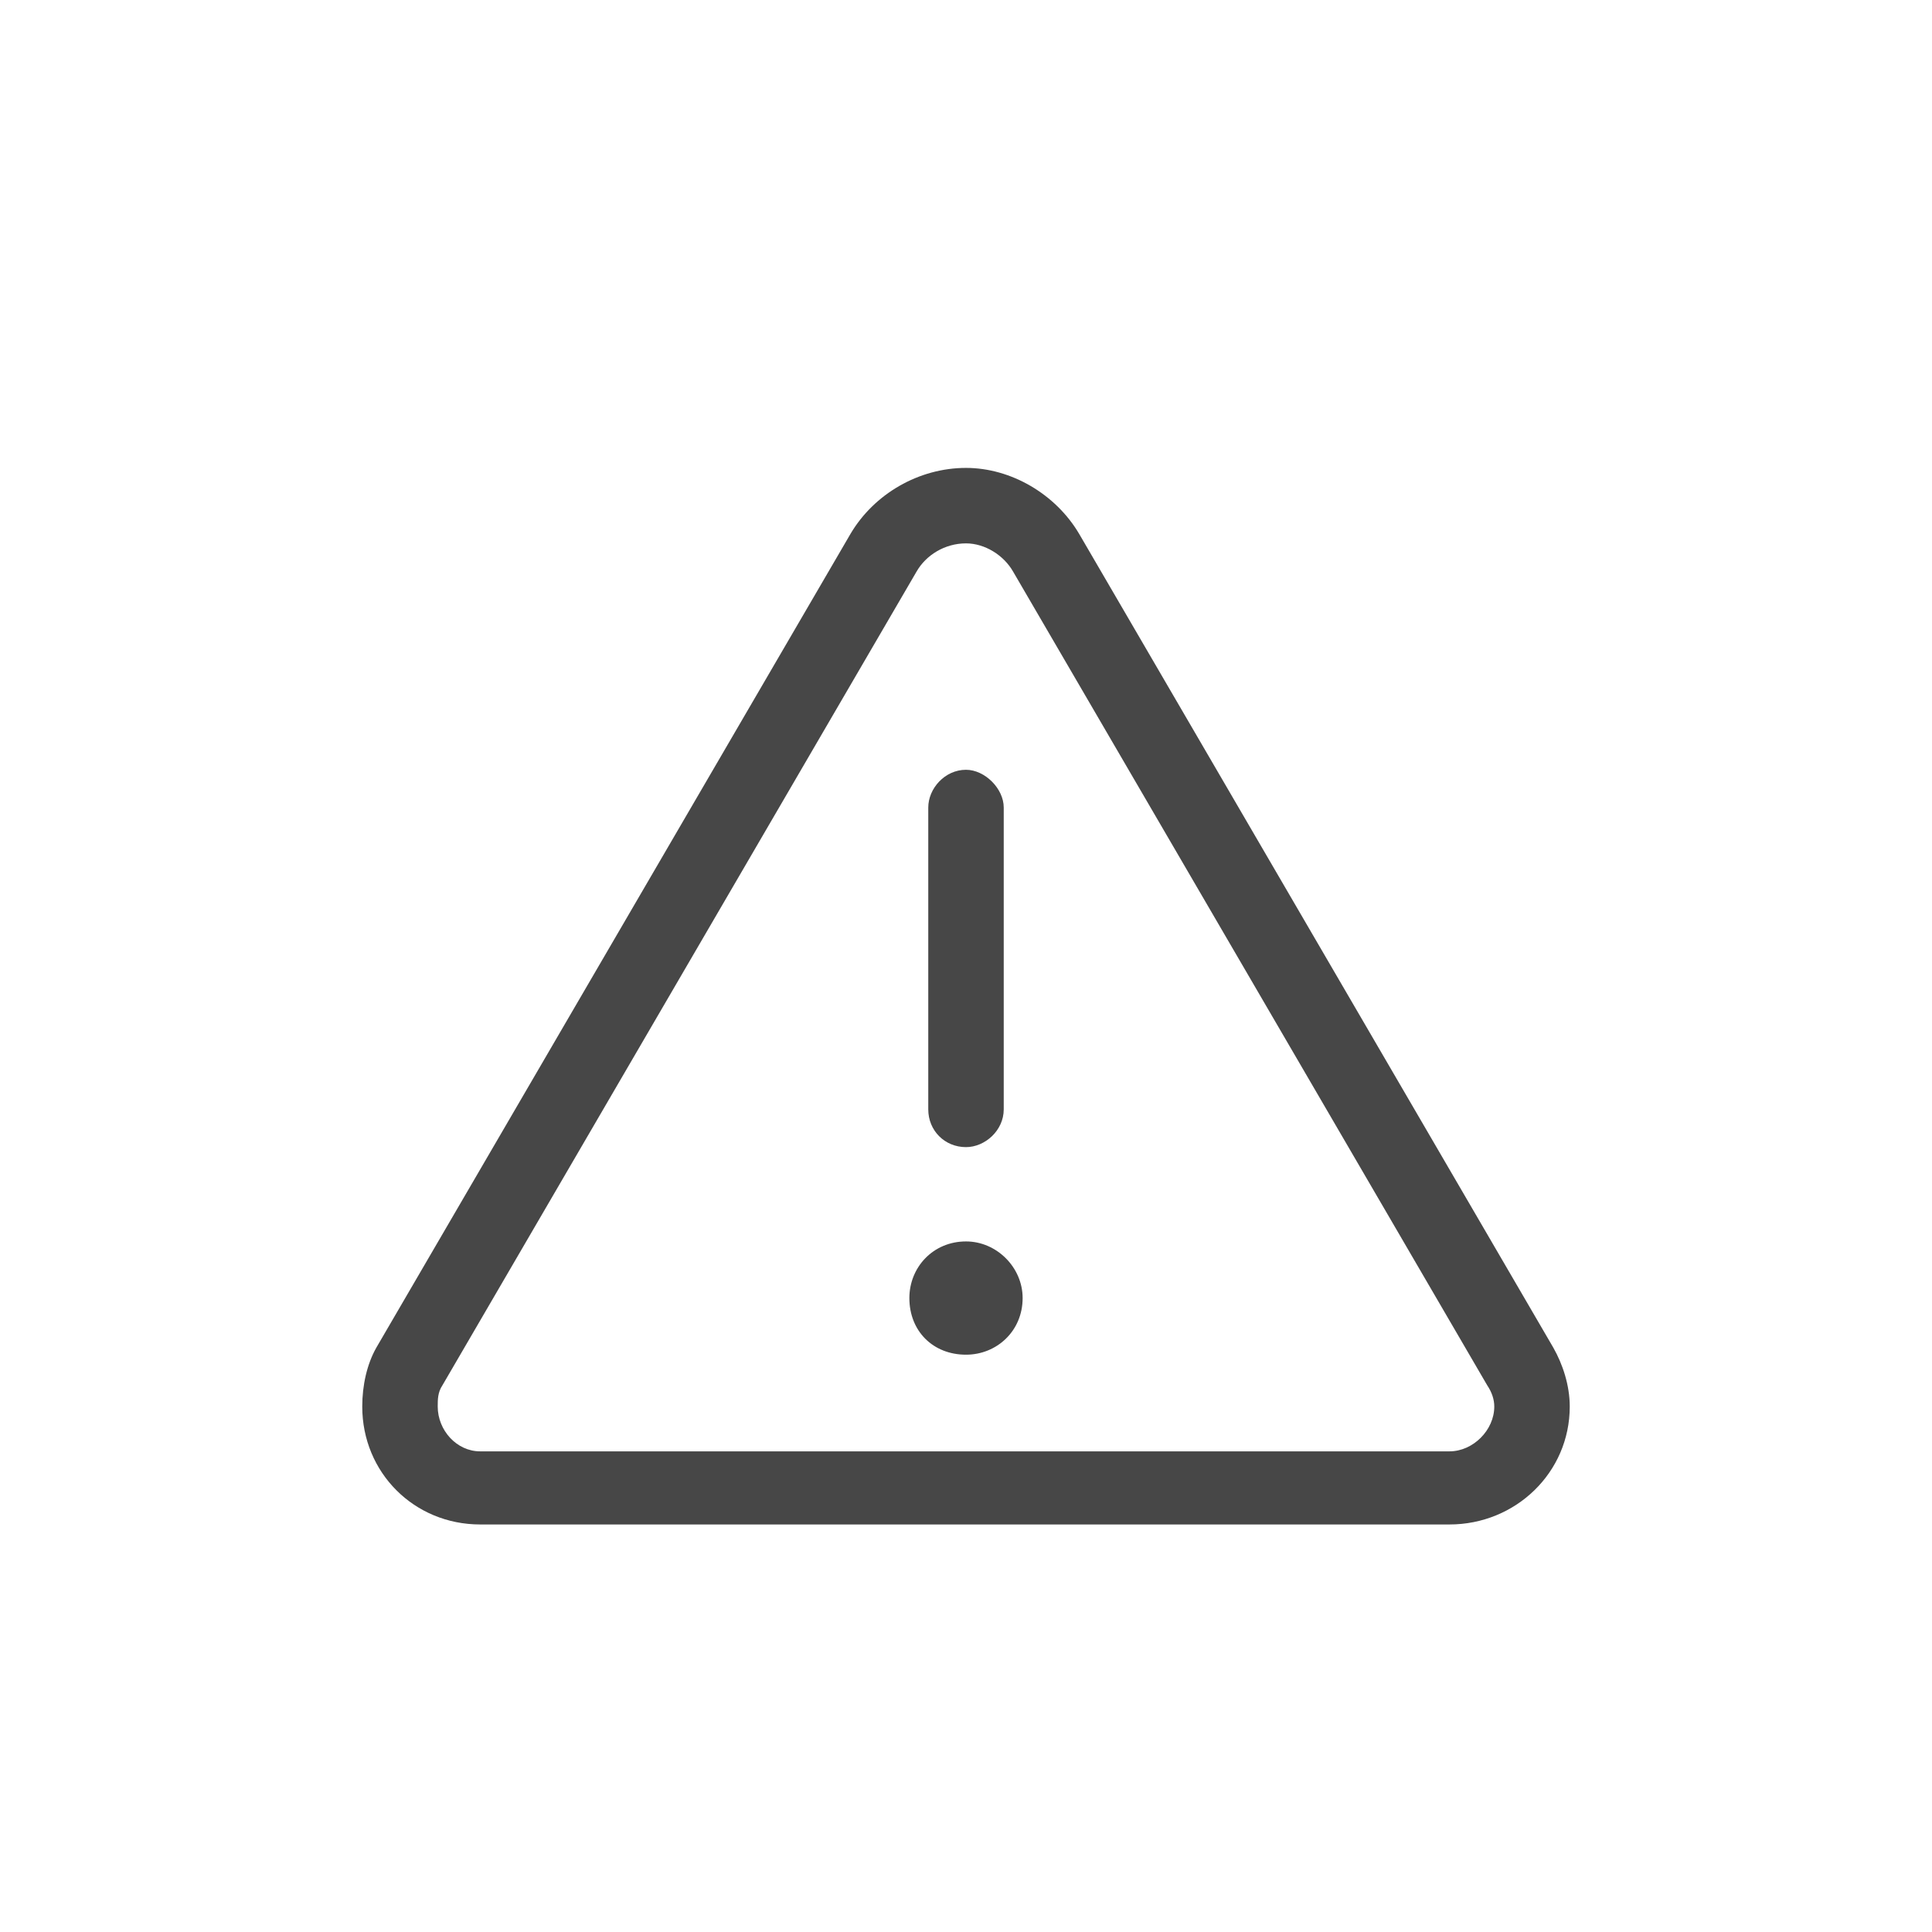 <svg width="32" height="32" viewBox="0 0 32 32" fill="none" xmlns="http://www.w3.org/2000/svg">
<g id="standalone / md / triangle-exclamation-md / regular">
<path id="icon" d="M7.328 22.945C7.25 23.062 7.25 23.18 7.25 23.297C7.25 23.688 7.562 24.039 7.953 24.039H24.008C24.398 24.039 24.75 23.688 24.75 23.297C24.75 23.18 24.711 23.062 24.633 22.945L16.781 9.469C16.625 9.195 16.312 9 16 9C15.648 9 15.336 9.195 15.18 9.469L7.328 22.945ZM6.234 22.32L14.086 8.844C14.477 8.18 15.219 7.75 16 7.75C16.742 7.75 17.484 8.18 17.875 8.844L25.727 22.32C25.883 22.594 26 22.945 26 23.297C26 24.391 25.102 25.25 24.008 25.25H7.953C6.859 25.25 6 24.391 6 23.297C6 22.945 6.078 22.594 6.234 22.32ZM16 12.75C16.312 12.75 16.625 13.062 16.625 13.375V18.375C16.625 18.727 16.312 19 16 19C15.648 19 15.375 18.727 15.375 18.375V13.375C15.375 13.062 15.648 12.75 16 12.75ZM15.062 21.5C15.062 20.992 15.453 20.562 16 20.562C16.508 20.562 16.938 20.992 16.938 21.5C16.938 22.047 16.508 22.438 16 22.438C15.453 22.438 15.062 22.047 15.062 21.5Z" fill="black" fill-opacity="0.72"/>
</g>
</svg>
